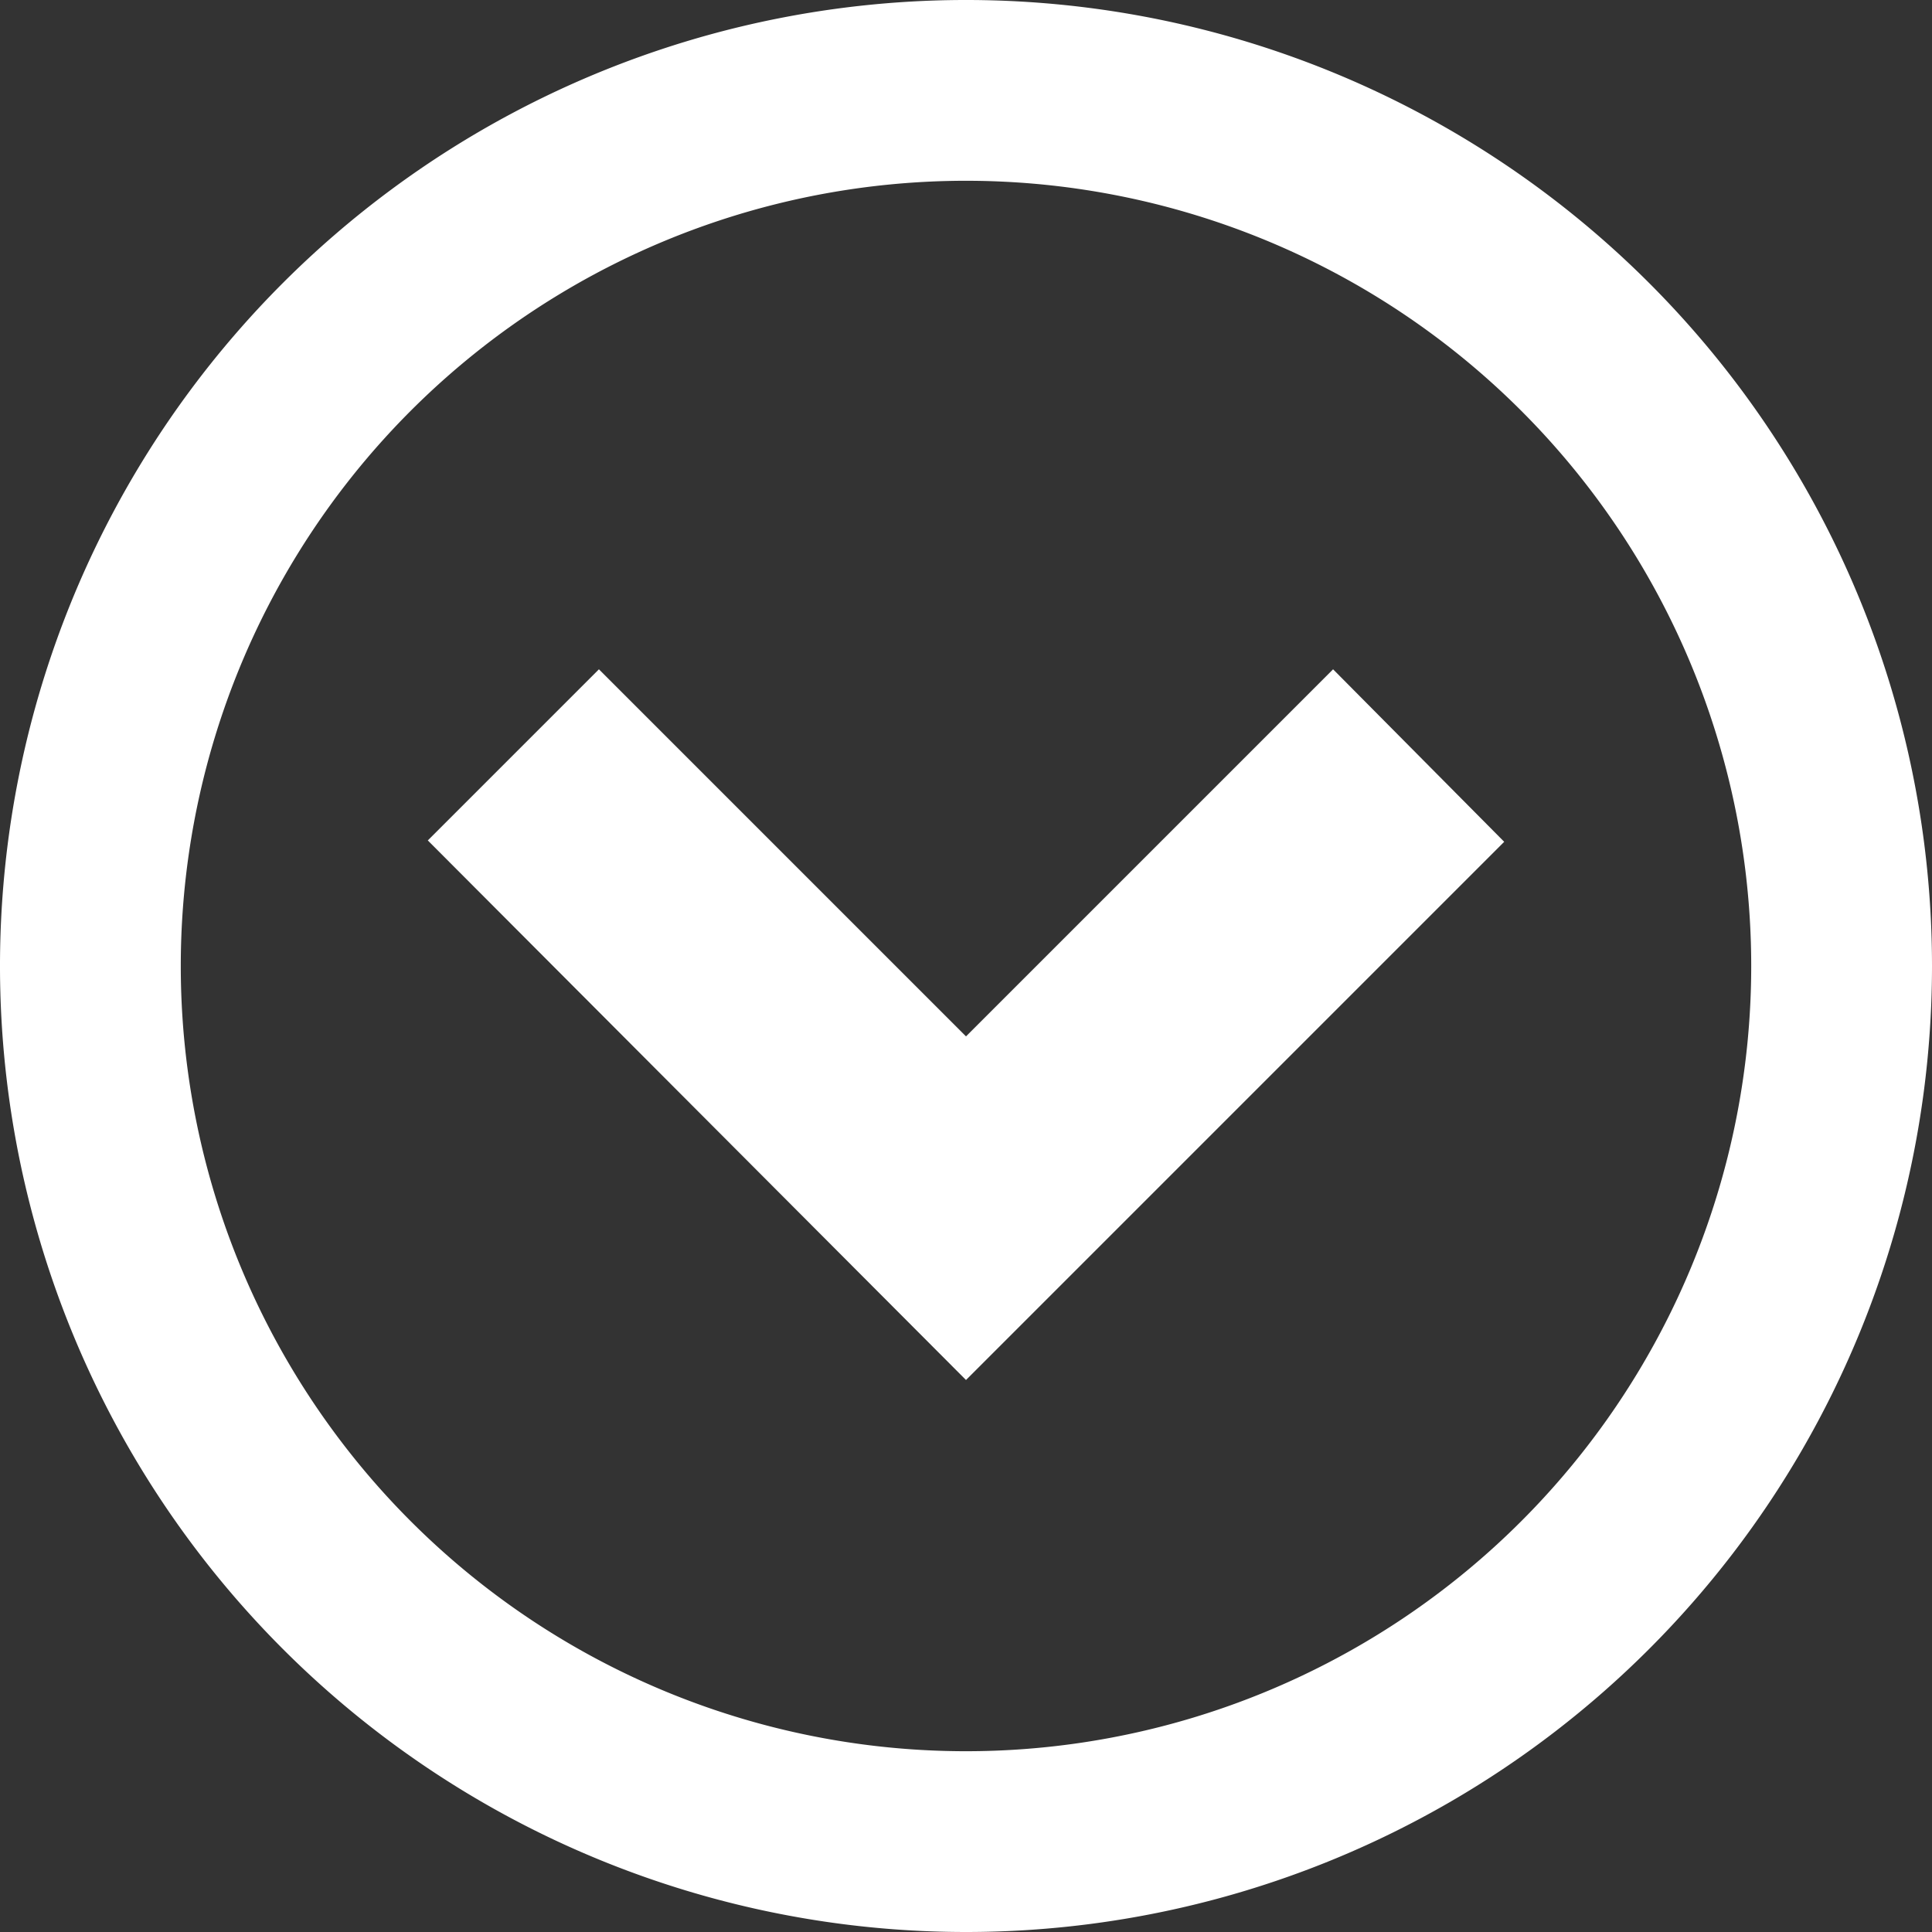 <svg xmlns="http://www.w3.org/2000/svg" viewBox="0 0 14 14"><rect x="0" y="0" width="14" height="14" fill="#333333" stroke="none"/><defs><style>.cls-1{fill:#fff;}</style></defs><title>Asset 1</title><g id="Layer_2" data-name="Layer 2"><g id="Layer_1-2" data-name="Layer 1"><path class="cls-1" d="M14,7a7,7,0,1,0-7,7A7,7,0,0,0,14,7ZM1.31,7A5.69,5.69,0,1,1,7,12.69,5.69,5.69,0,0,1,1.31,7Z"/><path class="cls-1" d="M4.34,4.85,3.1,6.09,7,10l3.9-3.9L9.66,4.85,7,7.51Z"/></g></g></svg>
